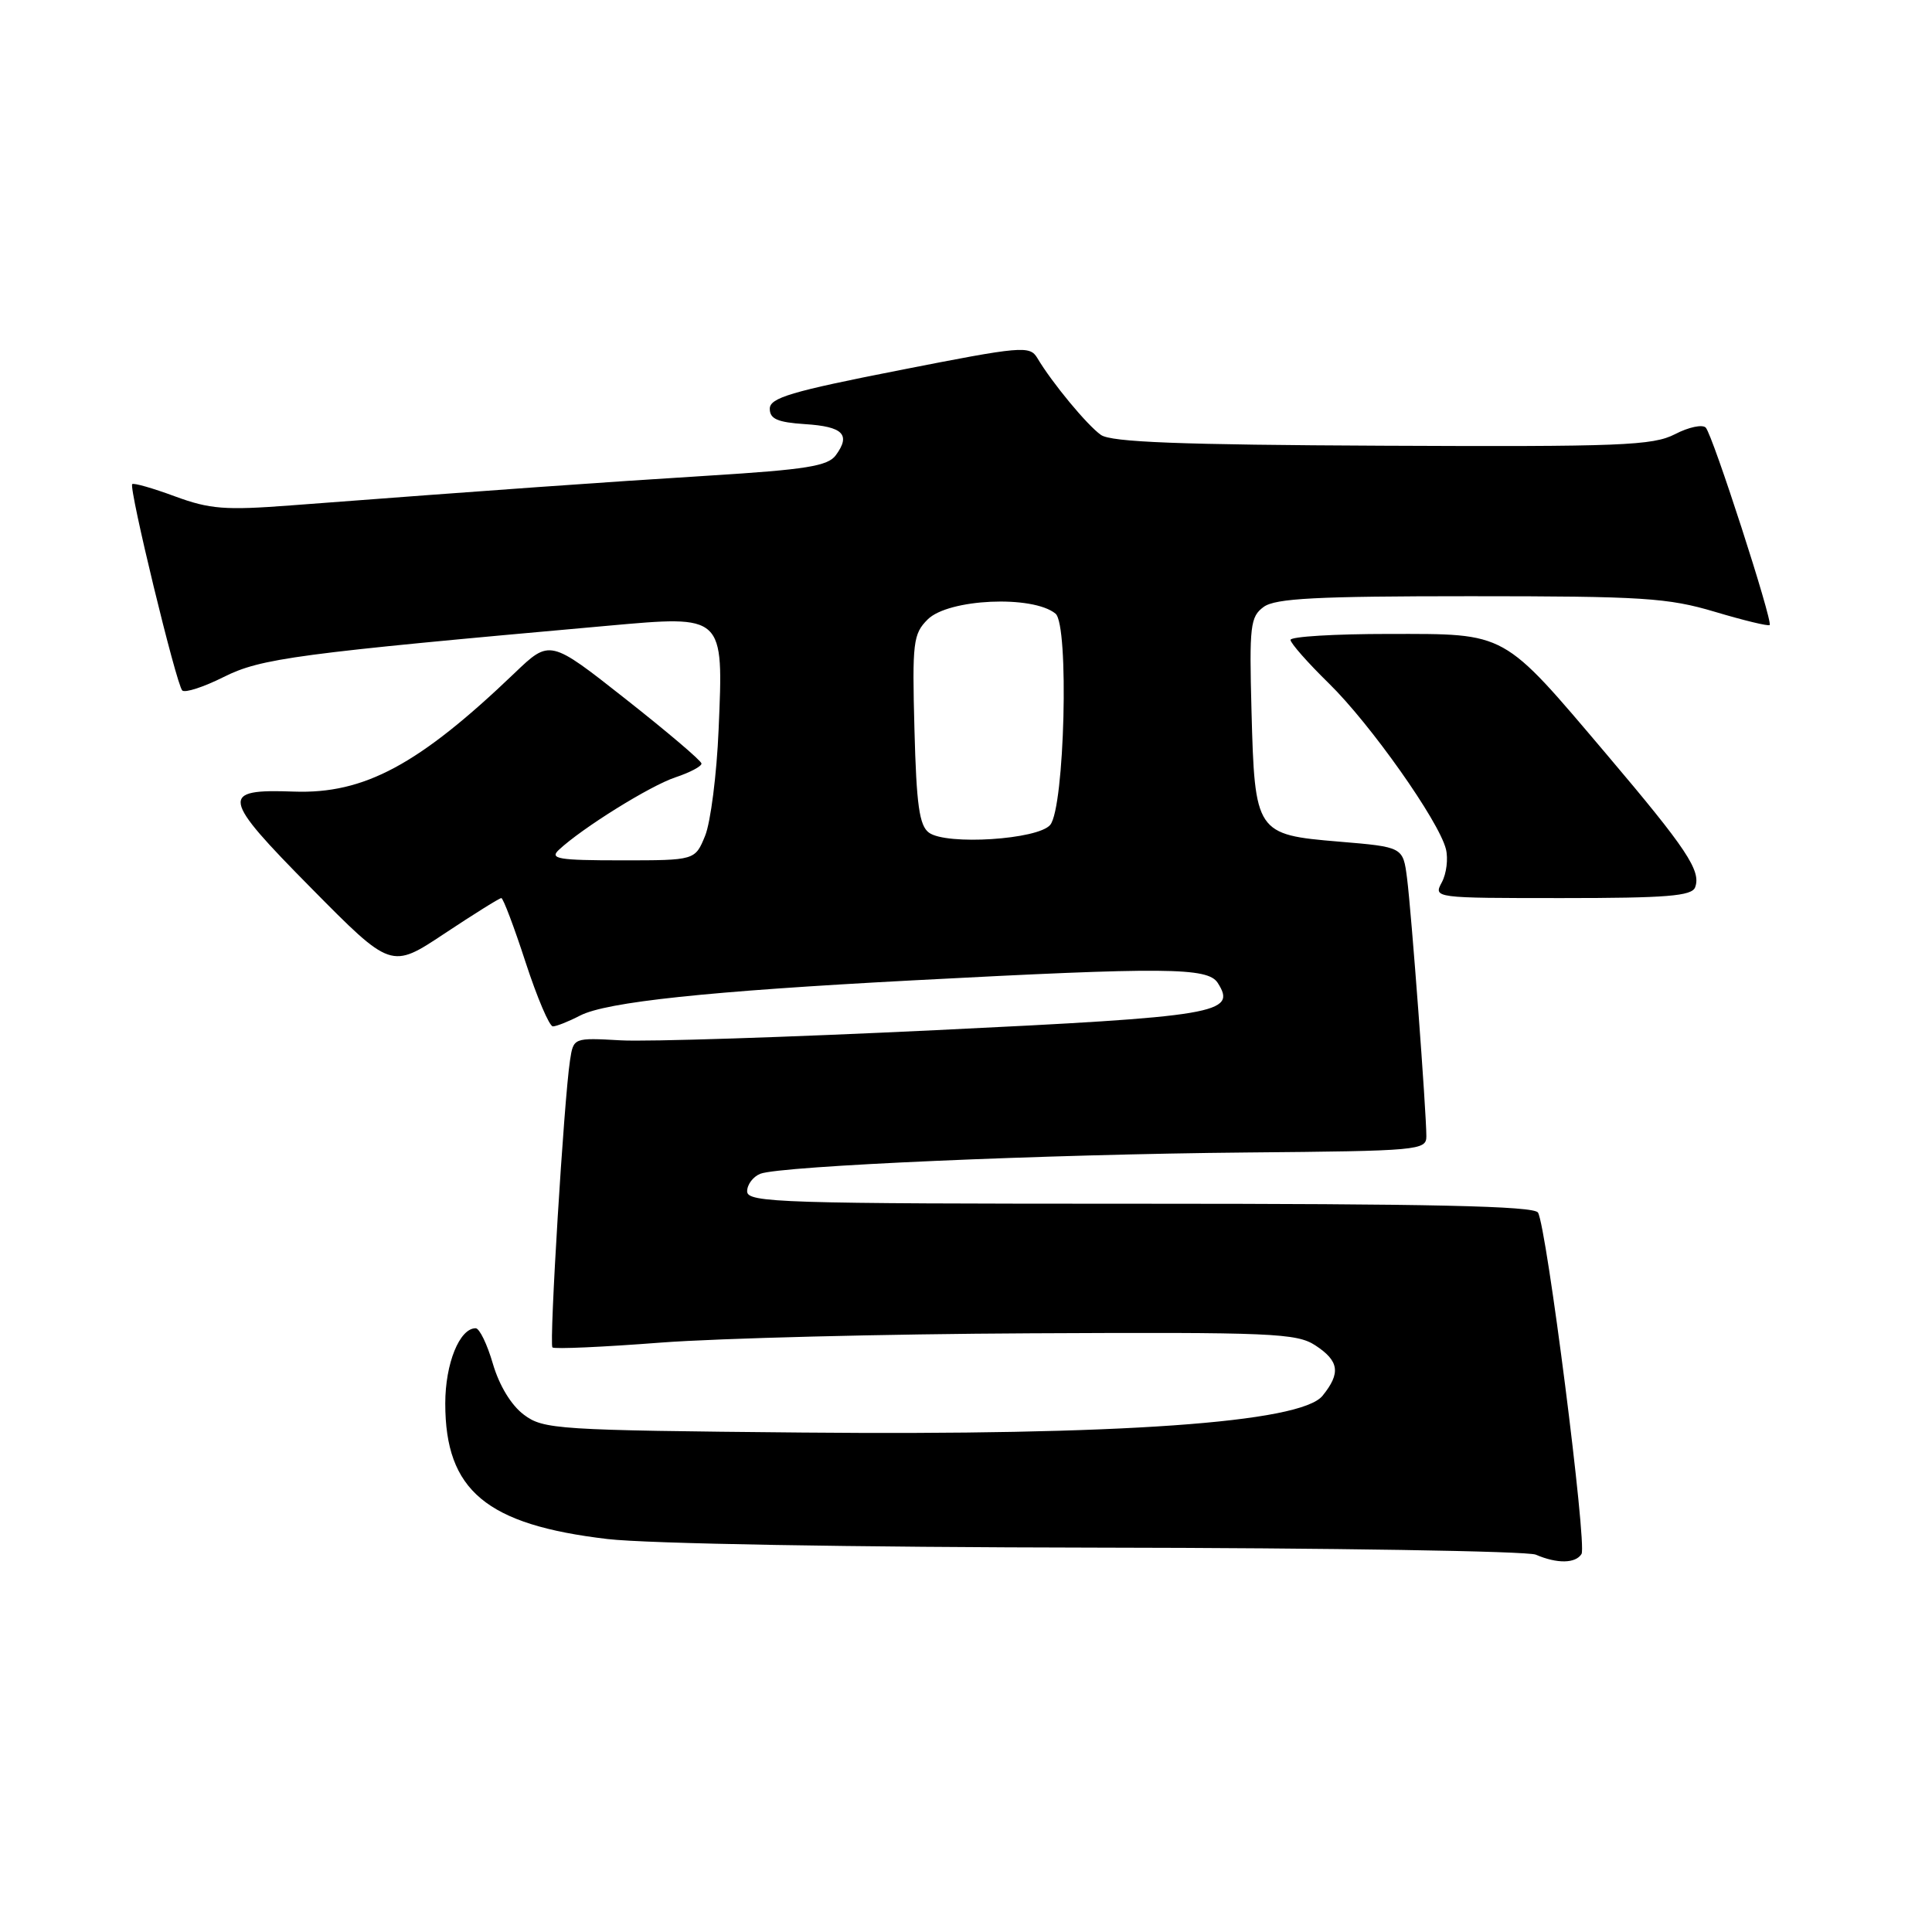 <?xml version="1.0" encoding="UTF-8" standalone="no"?>
<!DOCTYPE svg PUBLIC "-//W3C//DTD SVG 1.1//EN" "http://www.w3.org/Graphics/SVG/1.1/DTD/svg11.dtd" >
<svg xmlns="http://www.w3.org/2000/svg" xmlns:xlink="http://www.w3.org/1999/xlink" version="1.1" viewBox="0 0 256 256">
 <g >
 <path fill="currentColor"
d=" M 209.56 205.91 C 210.31 204.70 204.93 162.51 203.79 160.67 C 203.26 159.80 189.60 159.50 151.04 159.50 C 103.44 159.50 99.00 159.36 99.00 157.86 C 99.00 156.95 99.79 155.91 100.75 155.53 C 103.41 154.49 138.61 152.95 165.25 152.71 C 188.03 152.51 189.00 152.42 189.00 150.56 C 189.00 147.39 187.02 120.85 186.44 116.36 C 185.91 112.23 185.91 112.23 177.42 111.52 C 166.41 110.60 166.26 110.38 165.83 94.17 C 165.53 82.91 165.67 81.72 167.44 80.42 C 169.00 79.28 174.43 79.00 194.83 79.00 C 217.67 79.00 221.00 79.21 227.24 81.07 C 231.06 82.21 234.32 83.00 234.49 82.82 C 234.93 82.34 226.94 57.62 226.02 56.66 C 225.59 56.21 223.75 56.59 221.95 57.53 C 219.02 59.04 214.81 59.21 183.18 59.06 C 156.33 58.94 147.25 58.59 145.88 57.63 C 144.06 56.35 139.41 50.74 137.45 47.44 C 136.45 45.77 135.42 45.86 119.20 49.05 C 104.85 51.87 102.00 52.71 102.00 54.16 C 102.00 55.51 103.02 55.96 106.67 56.20 C 111.71 56.52 112.76 57.58 110.75 60.32 C 109.70 61.76 106.83 62.22 93.99 63.02 C 79.81 63.90 65.39 64.93 38.50 66.97 C 29.82 67.63 27.80 67.47 23.18 65.77 C 20.26 64.69 17.71 63.96 17.52 64.15 C 17.04 64.64 23.36 90.70 24.15 91.49 C 24.51 91.84 26.98 91.04 29.65 89.70 C 34.58 87.23 39.28 86.60 80.48 82.92 C 96.02 81.53 95.87 81.38 95.22 96.66 C 94.97 102.62 94.16 108.96 93.43 110.75 C 92.10 114.00 92.10 114.00 82.34 114.00 C 74.00 114.00 72.79 113.80 74.04 112.62 C 77.12 109.73 86.15 104.11 89.50 103.00 C 91.42 102.36 92.98 101.54 92.95 101.17 C 92.93 100.80 88.39 96.95 82.88 92.61 C 72.86 84.71 72.86 84.71 68.18 89.19 C 55.49 101.34 48.26 105.22 38.95 104.89 C 29.09 104.53 29.28 105.58 41.24 117.68 C 51.83 128.40 51.83 128.40 58.90 123.70 C 62.79 121.12 66.18 119.00 66.43 119.00 C 66.67 119.00 68.12 122.82 69.64 127.50 C 71.17 132.18 72.79 136.00 73.26 136.00 C 73.72 136.00 75.34 135.36 76.86 134.57 C 80.37 132.76 93.75 131.34 121.00 129.90 C 154.52 128.13 160.03 128.18 161.35 130.23 C 163.95 134.28 161.41 134.70 124.00 136.50 C 104.47 137.44 85.69 138.05 82.25 137.85 C 75.99 137.50 75.99 137.50 75.53 140.50 C 74.73 145.71 72.75 178.08 73.20 178.54 C 73.44 178.78 79.91 178.49 87.57 177.90 C 95.23 177.32 117.27 176.76 136.54 176.67 C 168.57 176.51 171.81 176.65 174.29 178.27 C 177.45 180.34 177.68 181.94 175.24 184.95 C 172.35 188.52 148.37 190.21 106.32 189.82 C 73.76 189.52 72.01 189.40 69.42 187.46 C 67.74 186.21 66.16 183.60 65.31 180.71 C 64.56 178.12 63.53 176.00 63.03 176.00 C 60.89 176.00 59.00 180.68 59.00 185.97 C 59.00 197.50 64.43 202.04 80.50 203.93 C 85.75 204.55 112.81 205.02 145.50 205.07 C 176.30 205.11 202.40 205.53 203.50 206.00 C 206.33 207.22 208.77 207.18 209.56 205.91 Z  M 224.61 117.58 C 225.44 115.40 223.50 112.49 212.92 100.00 C 198.96 83.54 199.80 84.00 184.04 84.00 C 176.87 84.00 171.00 84.35 171.00 84.79 C 171.00 85.22 173.28 87.81 176.07 90.54 C 181.58 95.92 190.65 108.77 191.59 112.50 C 191.91 113.77 191.67 115.76 191.05 116.91 C 189.93 118.99 189.99 119.00 207.00 119.00 C 220.83 119.00 224.17 118.73 224.61 117.58 Z  M 123.09 110.33 C 121.82 109.40 121.43 106.68 121.17 96.66 C 120.86 85.09 121.00 84.00 122.92 82.08 C 125.66 79.34 136.84 78.83 139.86 81.31 C 141.68 82.80 141.07 107.00 139.16 109.30 C 137.55 111.25 125.41 112.03 123.09 110.33 Z "/>
</g>
</svg>